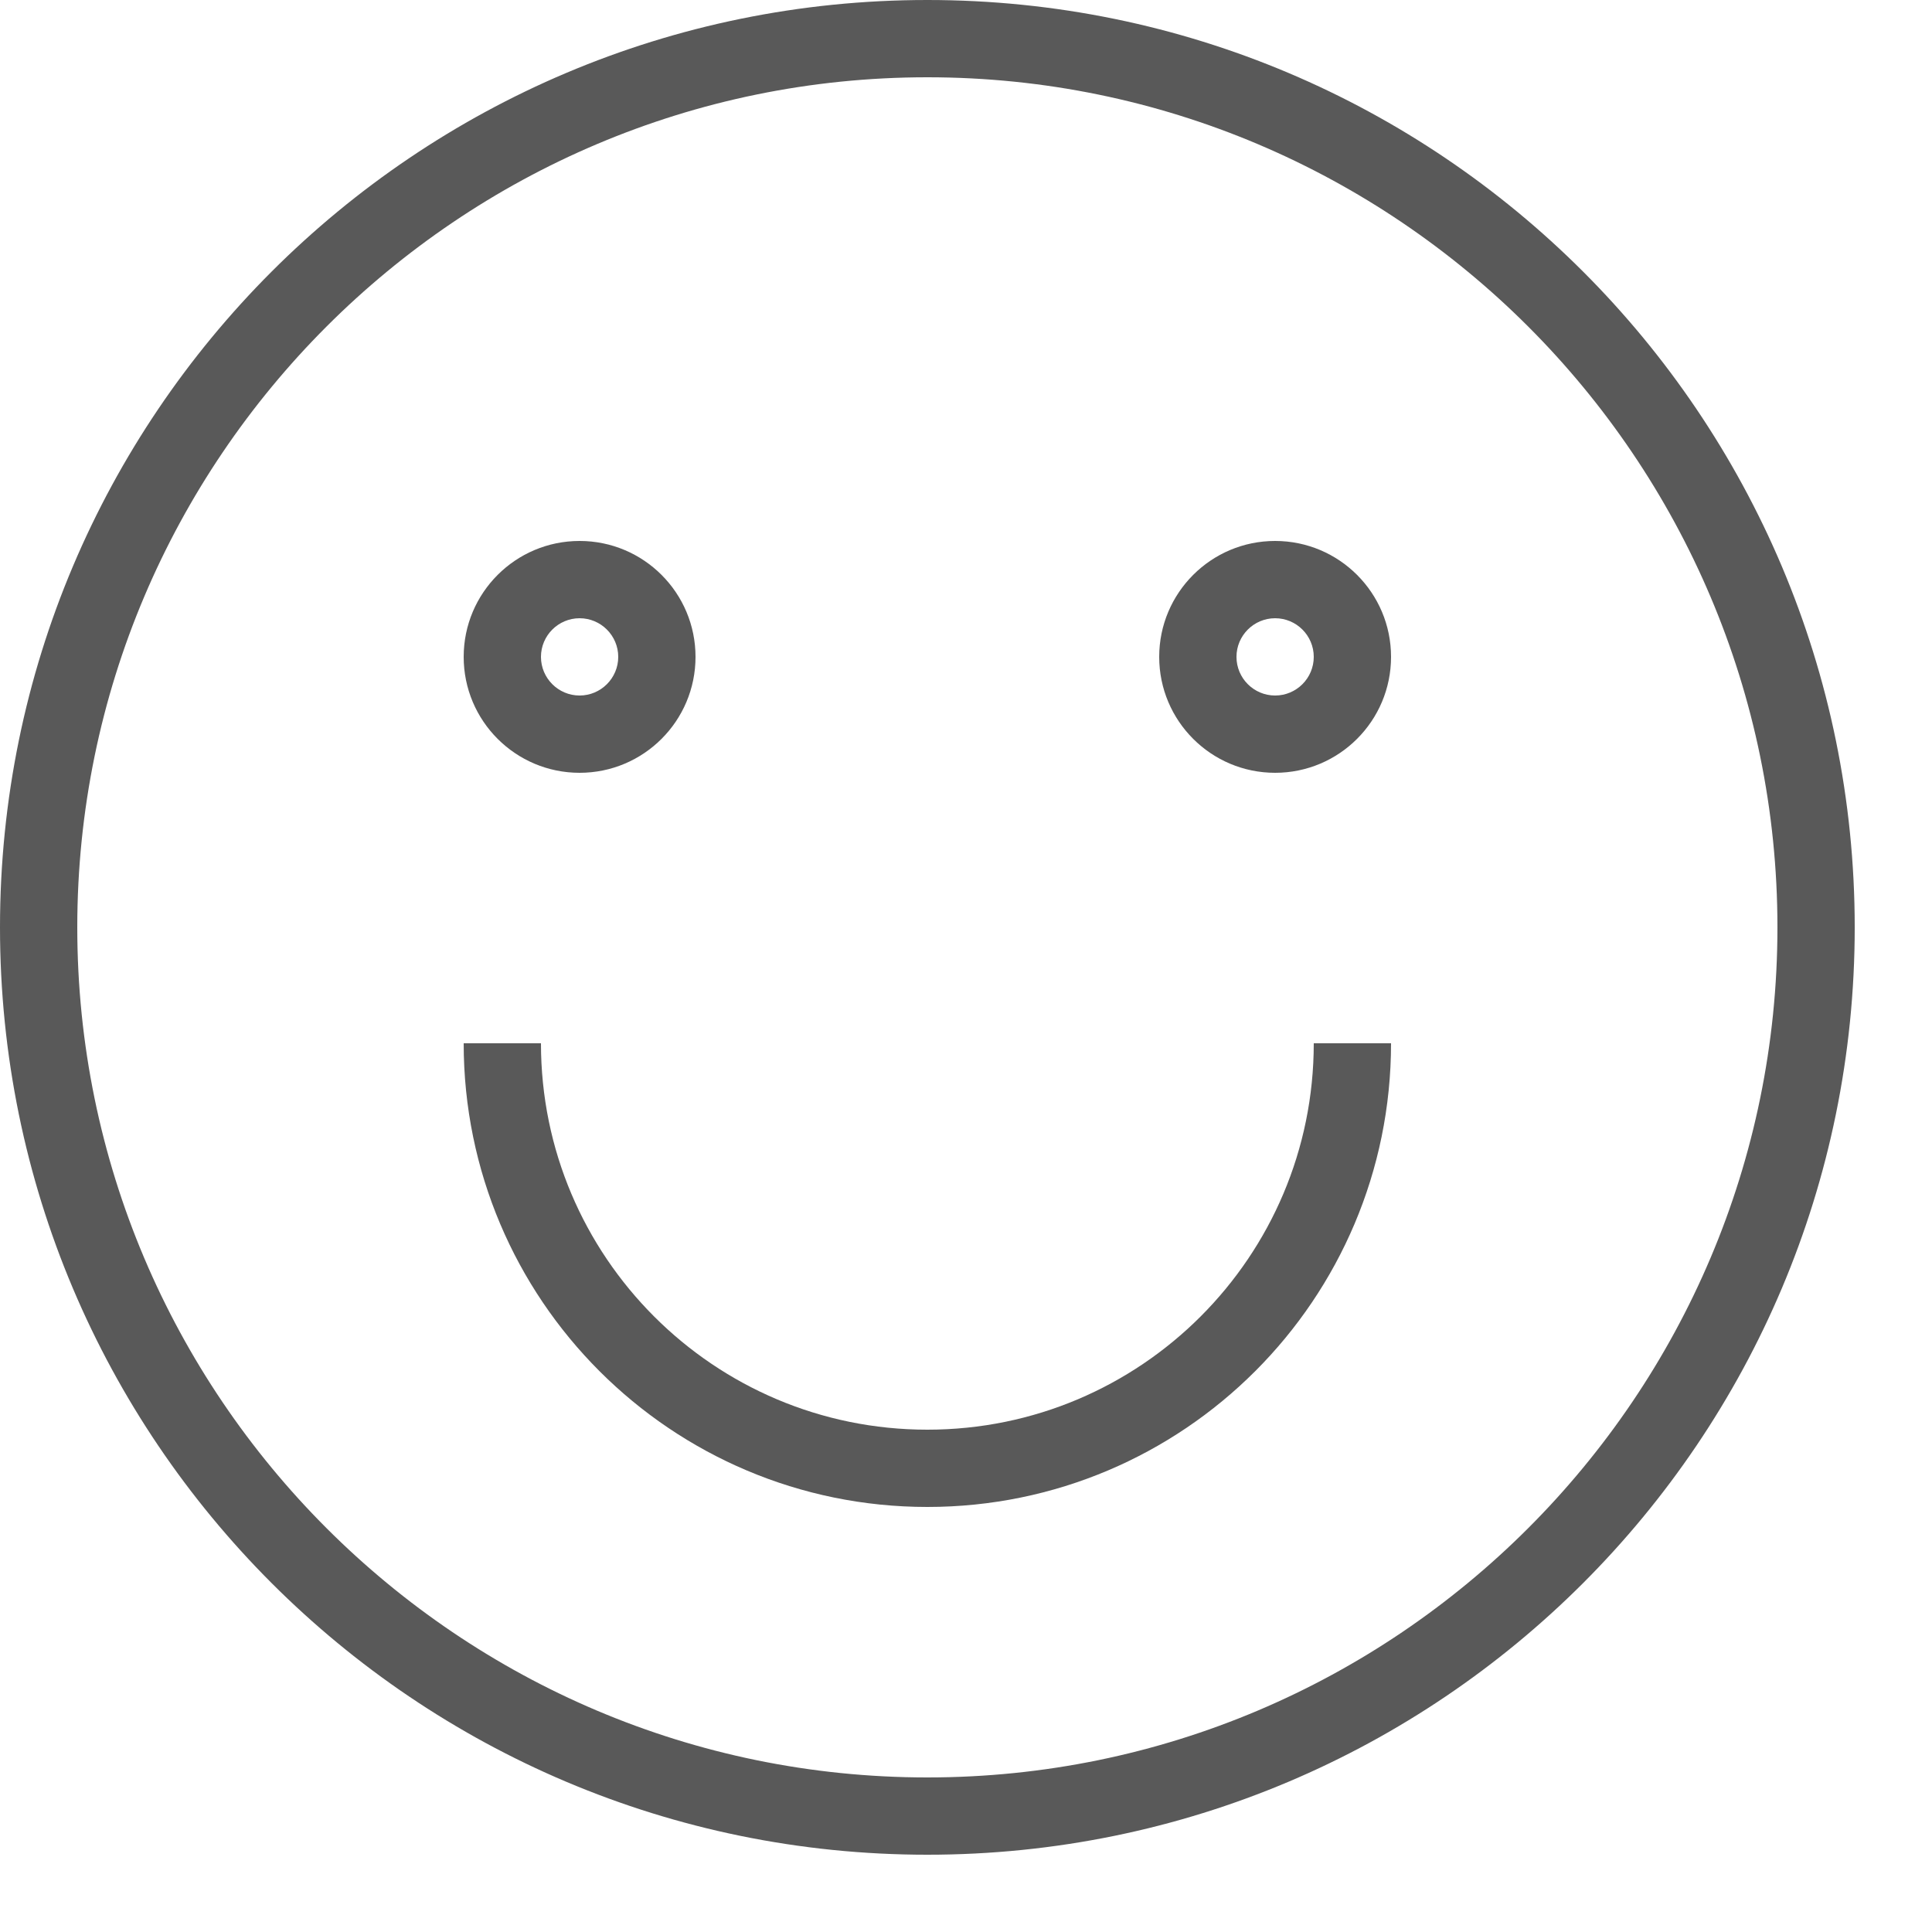 <?xml version="1.0" encoding="utf-8"?>
<!-- Generator: Adobe Illustrator 16.0.0, SVG Export Plug-In . SVG Version: 6.00 Build 0)  -->
<!DOCTYPE svg PUBLIC "-//W3C//DTD SVG 1.1//EN" "http://www.w3.org/Graphics/SVG/1.1/DTD/svg11.dtd">
<svg version="1.1" xmlns="http://www.w3.org/2000/svg" xmlns:xlink="http://www.w3.org/1999/xlink" viewBox="0 0 50 50" enable-background="new 0 0 50 50" xml:space="preserve">
<g id="레이어_2">
	<g>
		<g>
			<path fill="#595959" d="M24,2c12.131,0,22,9.869,22,22s-9.869,22-22,22S2,36.131,2,24S11.869,2,24,2 M24,0
				C10.745,0,0,10.745,0,24c0,13.254,10.745,24,24,24s24-10.746,24-24C48,10.745,37.255,0,24,0L24,0z"/>
		</g>
		<g>
			<g>
				<path fill="#595959" d="M15,16c0.551,0,1,0.449,1,1s-0.449,1-1,1s-1-0.449-1-1S14.449,16,15,16 M15,14c-1.657,0-3,1.343-3,3
					s1.343,3,3,3s3-1.343,3-3S16.657,14,15,14L15,14z"/>
			</g>
			<g>
				<path fill="#595959" d="M33,16c0.552,0,1,0.449,1,1s-0.448,1-1,1s-1-0.449-1-1S32.448,16,33,16 M33,14c-1.656,0-3,1.343-3,3
					s1.344,3,3,3s3-1.343,3-3S34.656,14,33,14L33,14z"/>
			</g>
		</g>
		<path fill="none" stroke="#595959" stroke-width="2" stroke-miterlimit="10" d="M35,27c0,6.075-4.925,11-11,11s-11-4.925-11-11"/>
	</g>
</g>
</svg>
